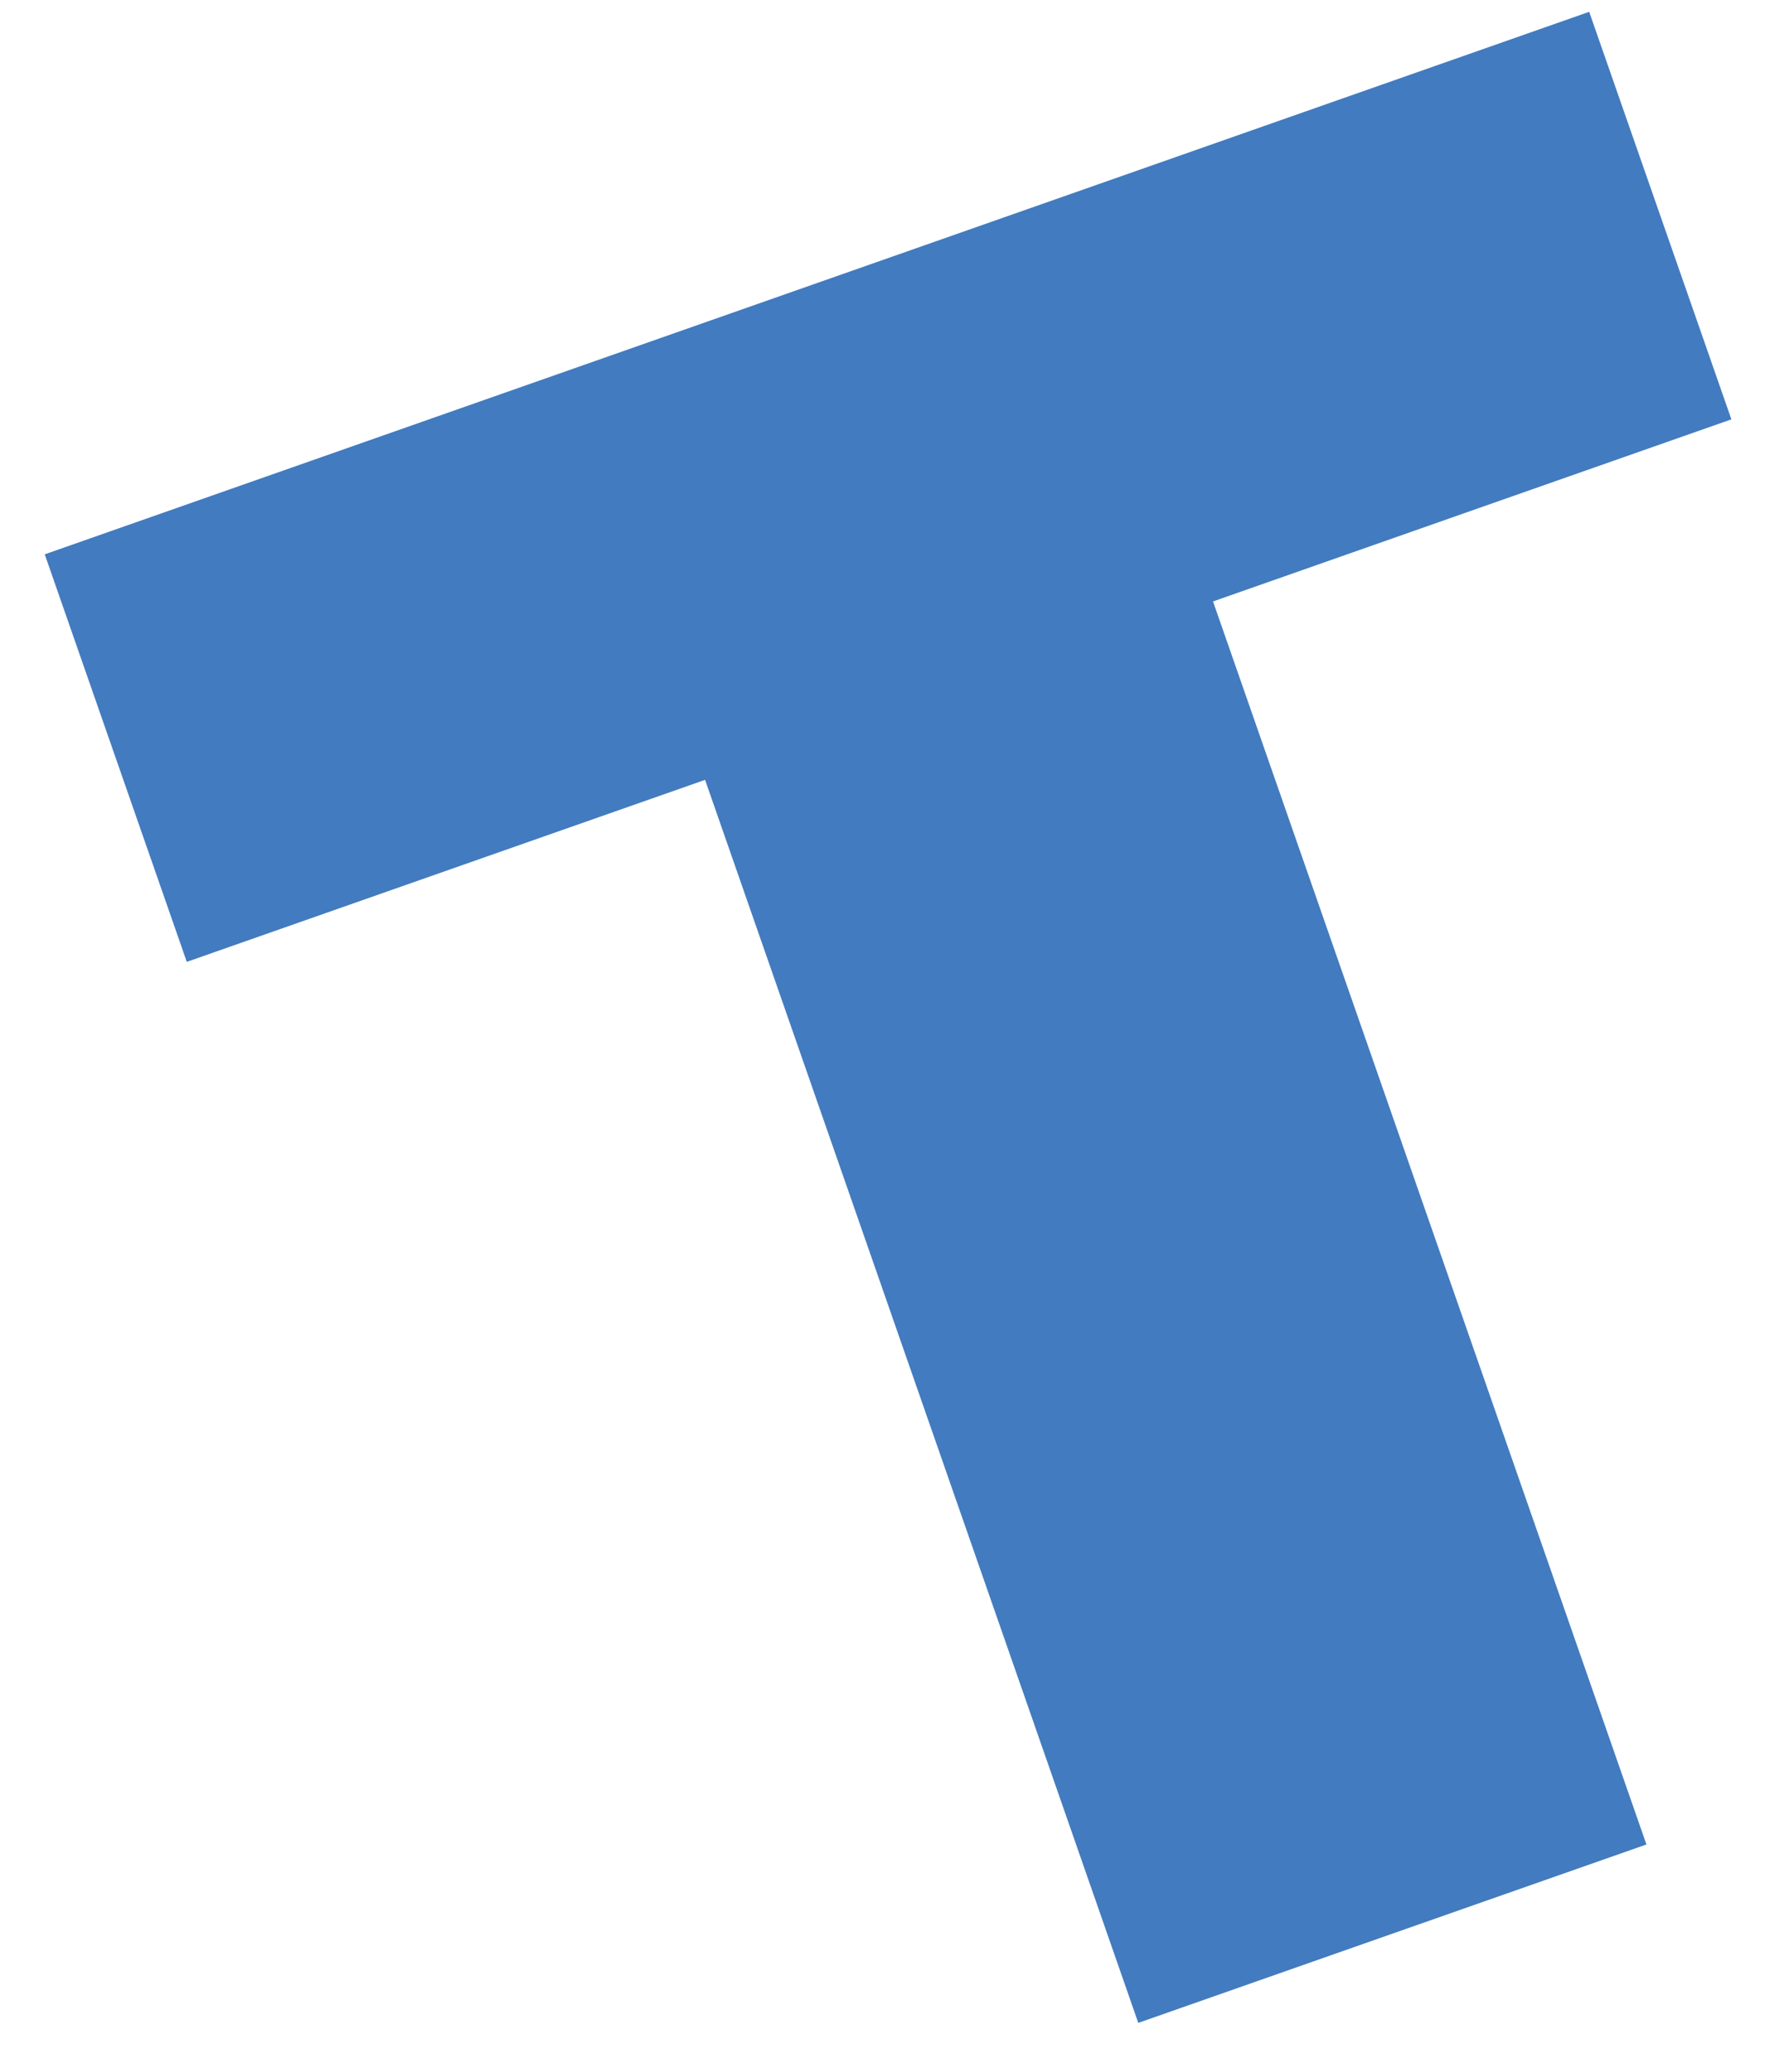 <svg width="23" height="27" viewBox="0 0 23 27" fill="none" xmlns="http://www.w3.org/2000/svg">
<path d="M0.583 7.224L20.709 0.154L22.562 5.465L15.807 7.838L21.455 24.037L14.833 26.362L9.188 10.163L2.434 12.535L0.583 7.224Z" fill="#427BBF"/>
</svg>
